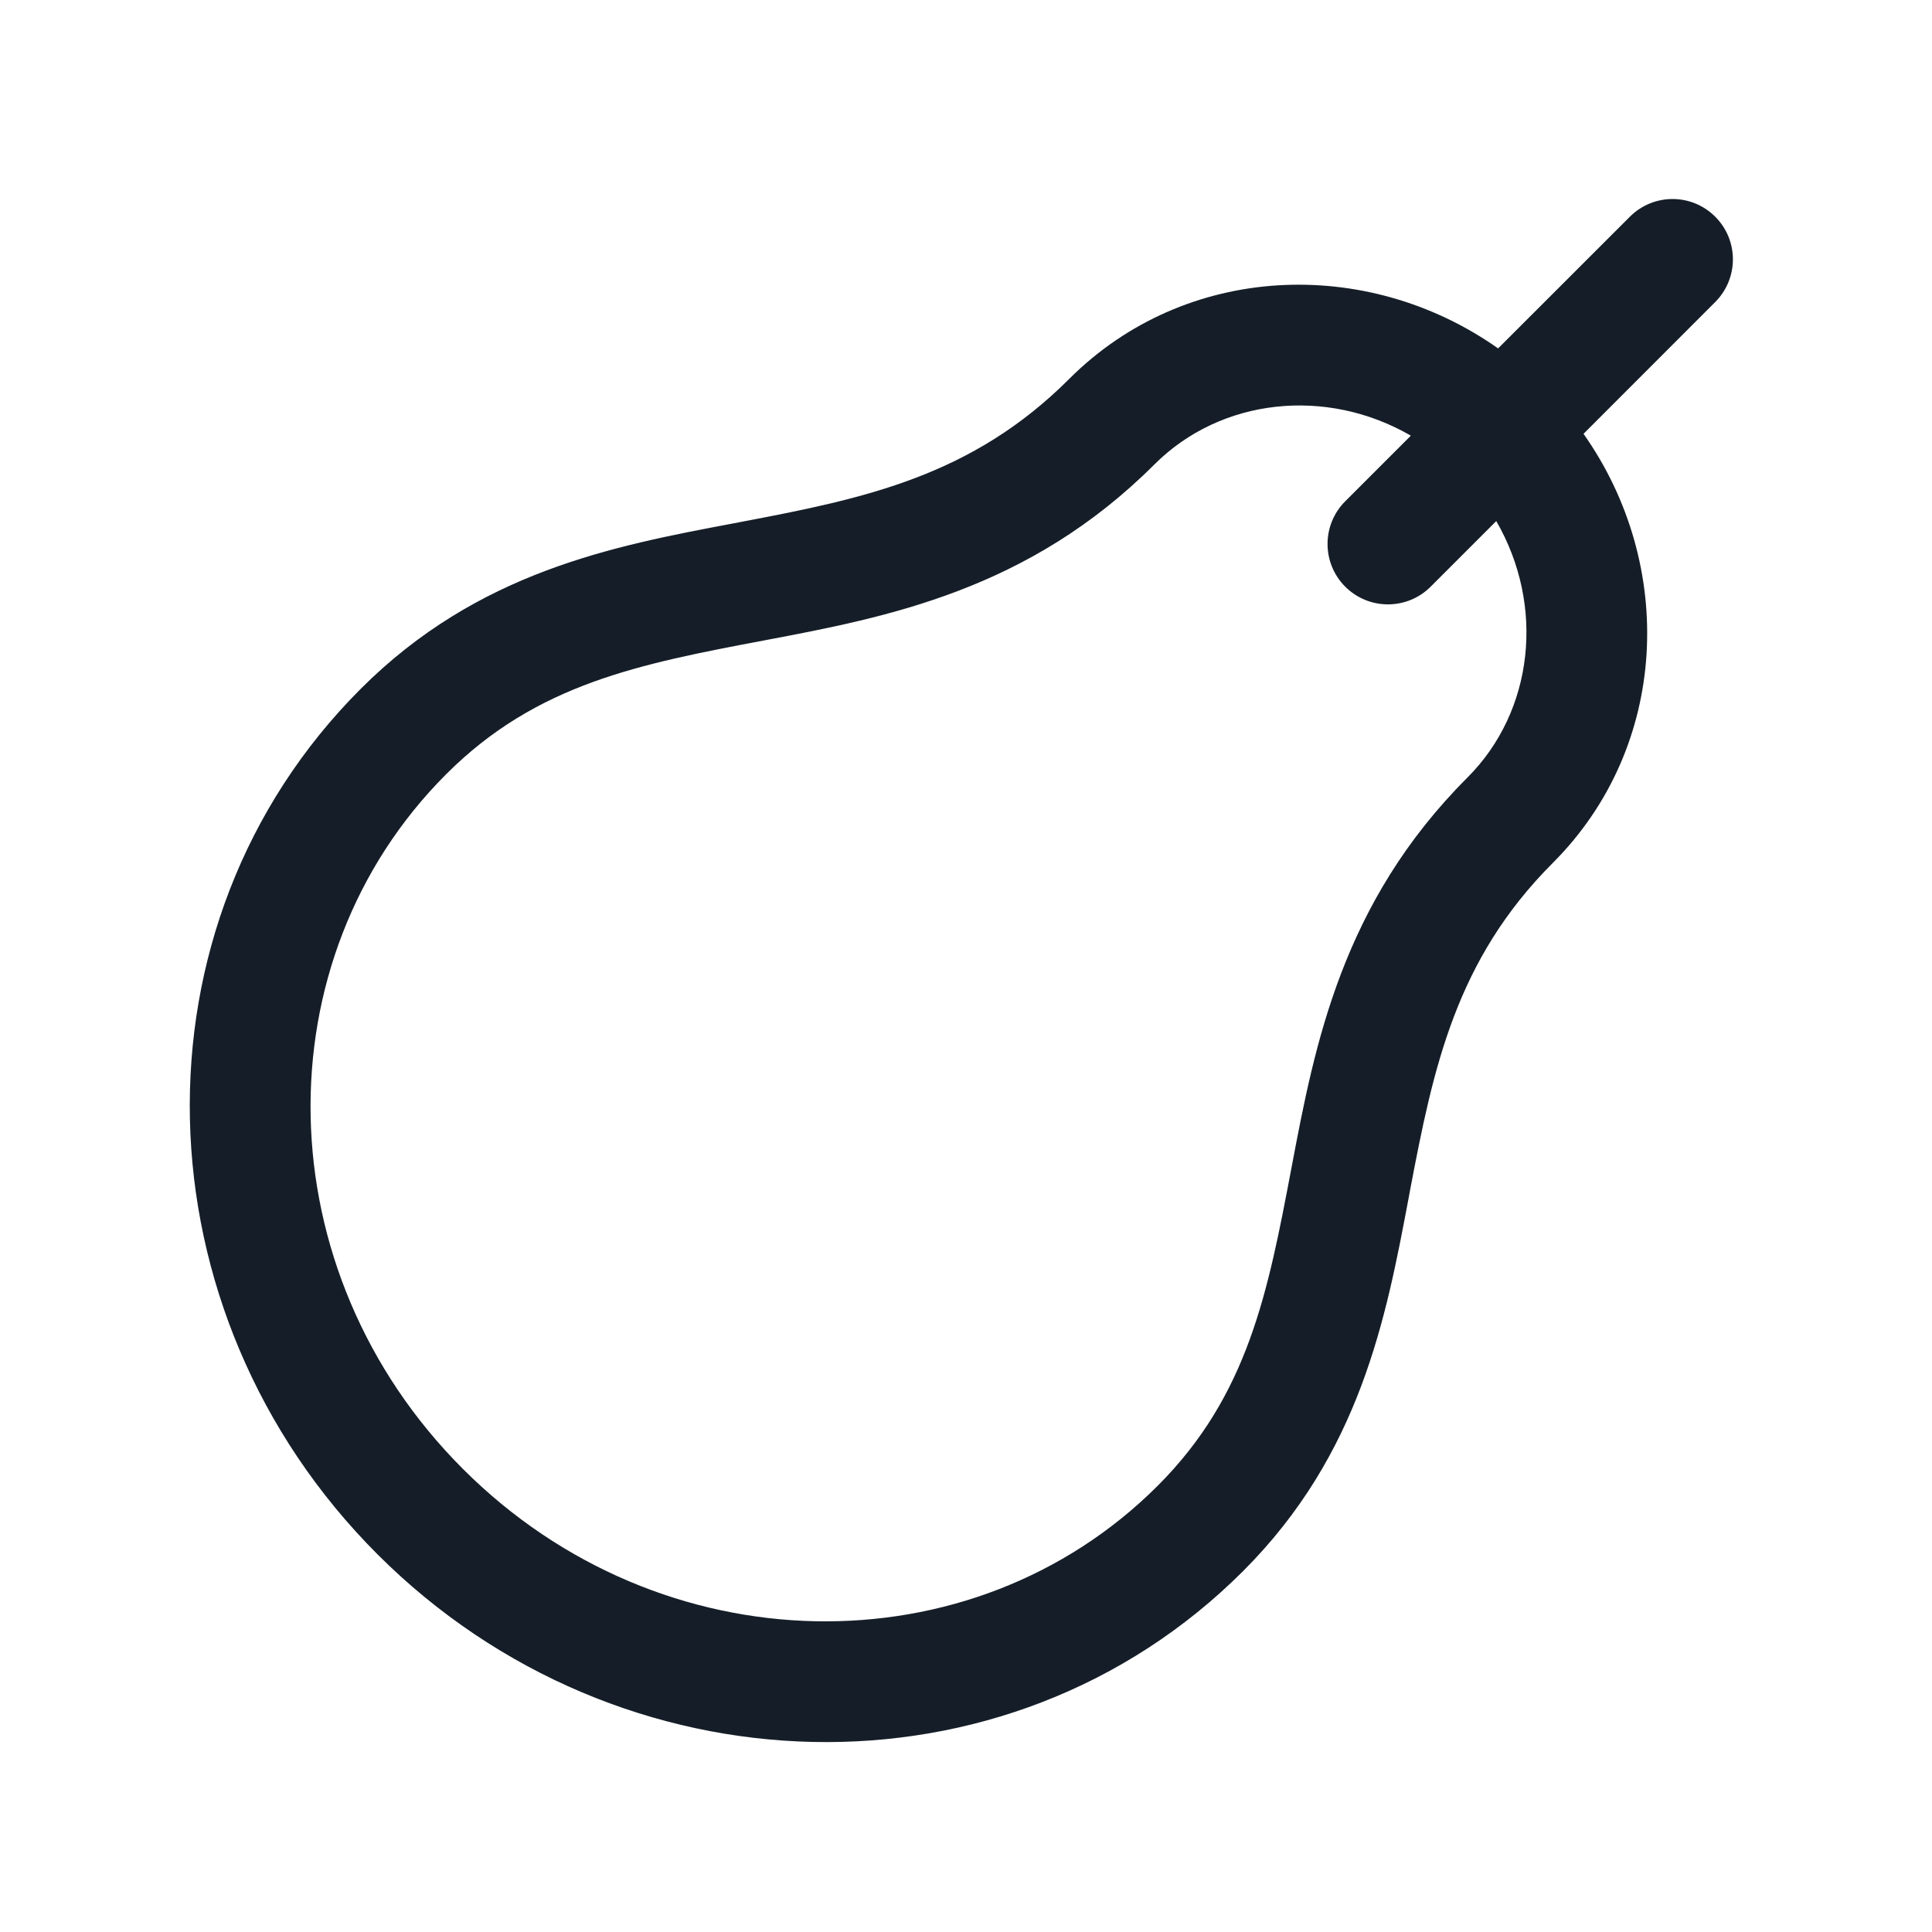 <svg xmlns="http://www.w3.org/2000/svg" viewBox="0 0 24 24">
  <defs/>
  <path fill="#151E28" d="M21.307,3.752 L19.671,5.389 C20.823,7.022 20.734,9.275 19.29,10.719 C18.086,11.924 17.807,13.254 17.517,14.782 L17.496,14.896 C17.217,16.373 16.899,18.06 15.442,19.517 C12.509,22.449 7.695,22.313 4.69,19.309 C1.685,16.304 1.549,11.489 4.482,8.556 C5.939,7.1 7.625,6.782 9.103,6.503 L9.217,6.481 C10.745,6.192 12.075,5.913 13.28,4.709 C14.724,3.264 16.977,3.176 18.61,4.328 L20.247,2.692 C20.54,2.399 21.014,2.399 21.307,2.692 C21.6,2.984 21.6,3.459 21.307,3.752 Z M17.526,5.412 C16.478,4.805 15.168,4.942 14.34,5.77 C12.778,7.331 11.02,7.667 9.495,7.955 C7.947,8.248 6.668,8.492 5.543,9.617 C3.238,11.922 3.288,15.785 5.751,18.248 C8.213,20.71 12.077,20.761 14.382,18.456 C15.507,17.331 15.751,16.051 16.044,14.503 C16.332,12.979 16.667,11.22 18.229,9.659 C19.057,8.831 19.194,7.521 18.587,6.473 L17.772,7.288 C17.479,7.581 17.004,7.581 16.711,7.288 C16.418,6.995 16.418,6.52 16.711,6.227 Z"/>
</svg>

